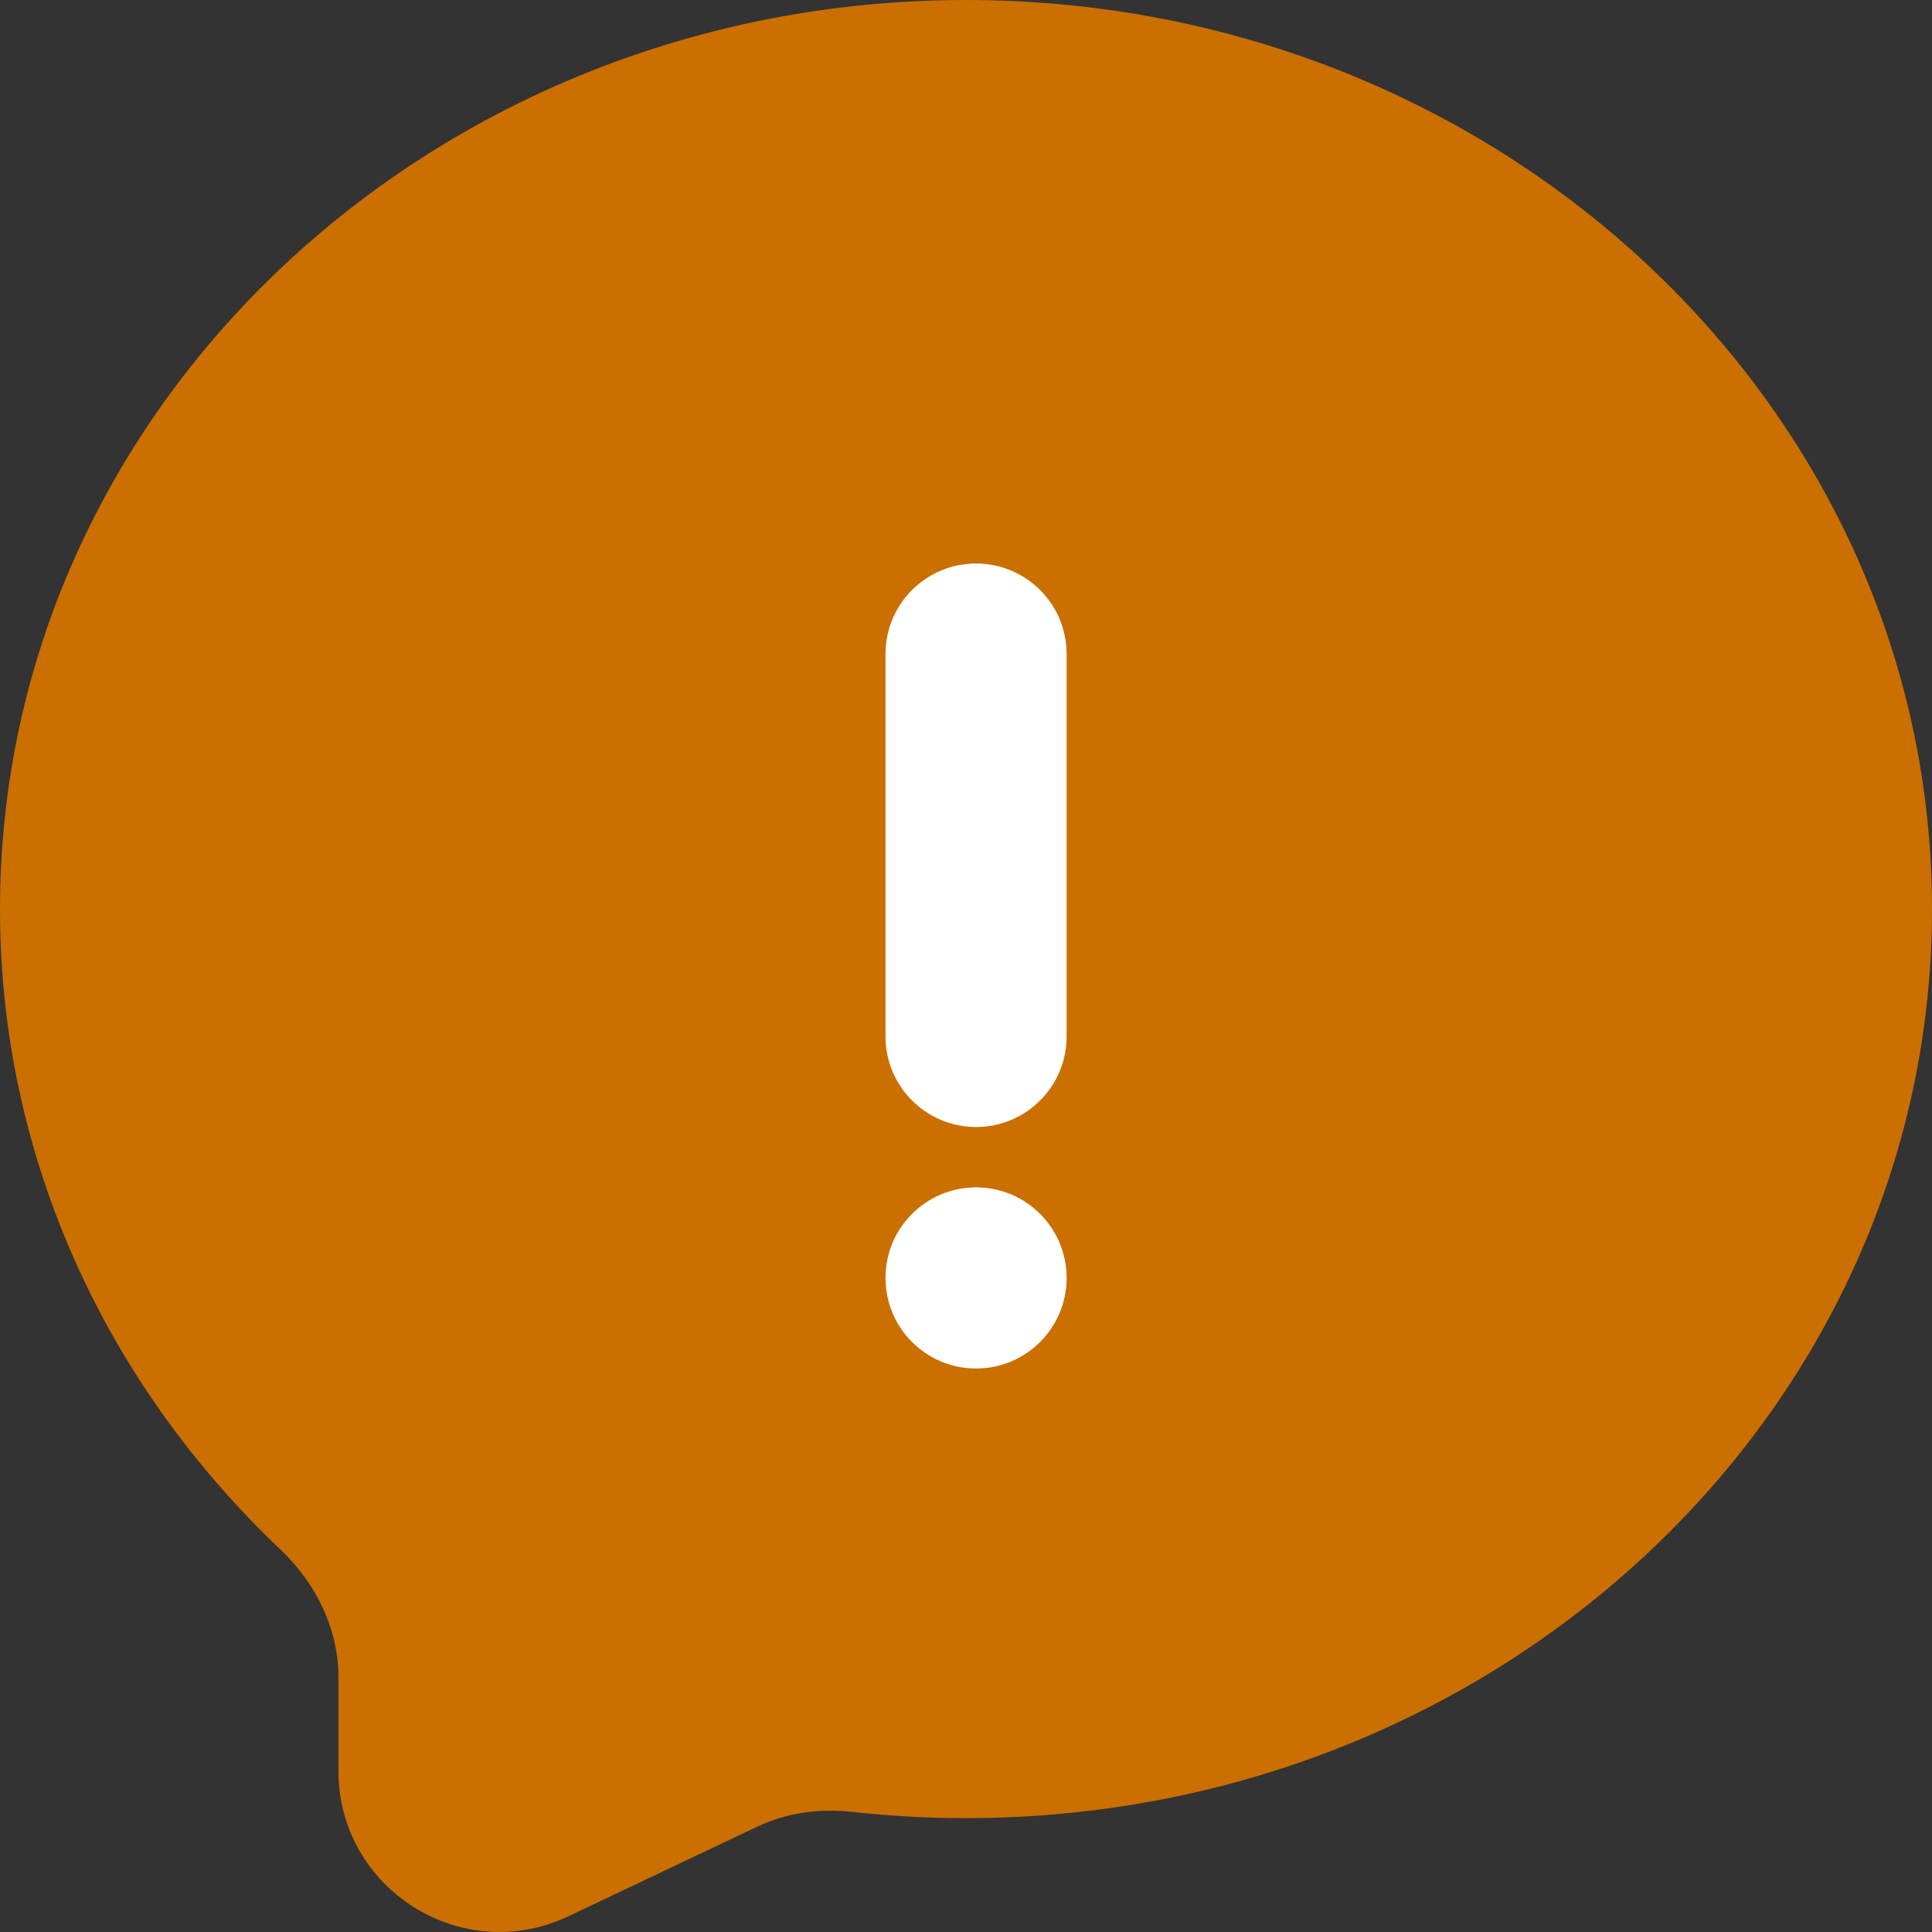 <svg width="48" height="48" viewBox="0 0 48 48" fill="none" xmlns="http://www.w3.org/2000/svg">
<rect x="0" y="0" width="48" height="48" fill="#333333" stroke="none"/>
<path fill-rule="evenodd" clip-rule="evenodd" d="M24 45.171C37.255 45.171 48 35.059 48 22.585C48 10.112 37.255 0 24 0C10.745 0 0 10.112 0 22.585C0 28.792 2.66 34.414 6.966 38.496C7.845 39.329 8.408 40.46 8.408 41.671V43.995C8.408 46.932 11.469 48.868 14.123 47.609L18.819 45.381C19.55 45.035 20.367 44.927 21.171 45.016C22.099 45.118 23.043 45.171 24 45.171Z" fill="#CA6F00"/>
<path fill-rule="evenodd" clip-rule="evenodd" d="M22 25.75C22 26.993 23.007 28 24.25 28C25.493 28 26.5 26.993 26.5 25.75L26.5 16.25C26.5 15.007 25.493 14 24.25 14C23.007 14 22 15.007 22 16.25V25.75ZM24.25 34C25.493 34 26.5 32.993 26.5 31.75C26.5 30.507 25.493 29.5 24.25 29.5C23.007 29.5 22 30.507 22 31.75C22 32.993 23.007 34 24.25 34Z" fill="white"/>
</svg>
